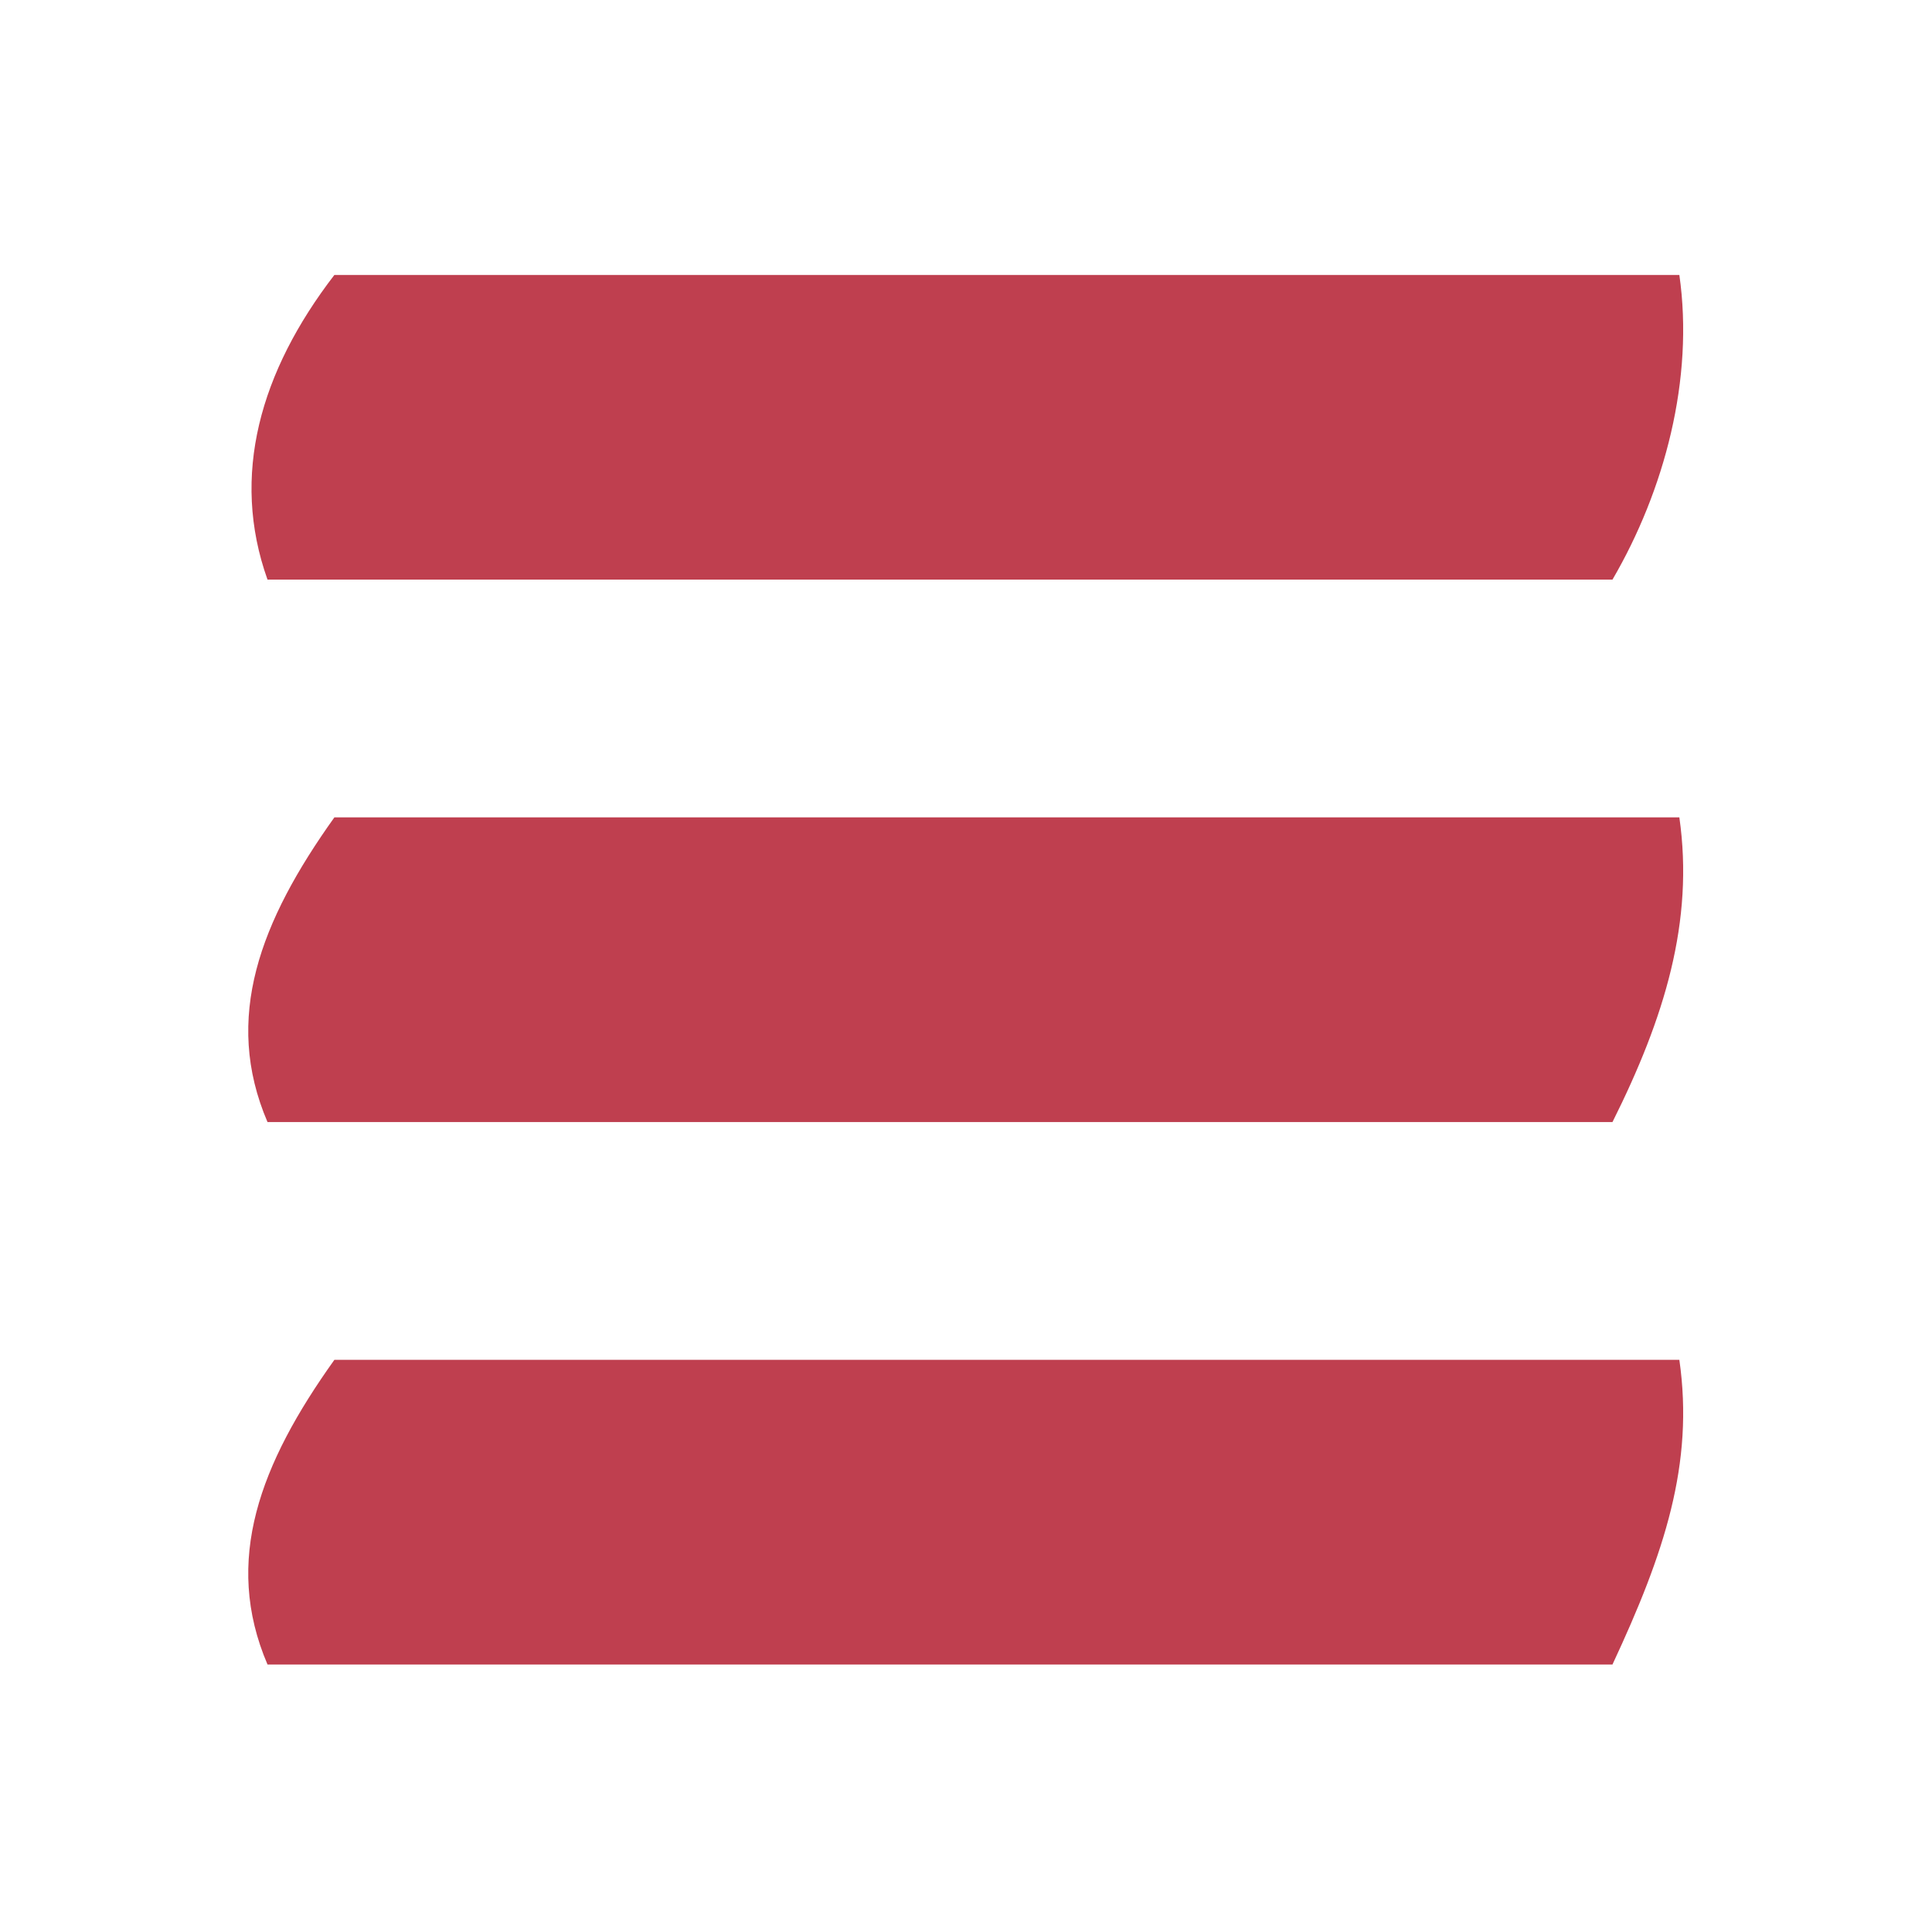 <?xml version="1.0" encoding="utf-8"?>
<!-- Generator: Adobe Illustrator 17.1.0, SVG Export Plug-In . SVG Version: 6.00 Build 0)  -->
<!DOCTYPE svg PUBLIC "-//W3C//DTD SVG 1.1//EN" "http://www.w3.org/Graphics/SVG/1.1/DTD/svg11.dtd">
<svg version="1.1" id="Layer_1" xmlns="http://www.w3.org/2000/svg" xmlns:xlink="http://www.w3.org/1999/xlink" x="0px" y="0px"
	 viewBox="0 0 26 26" enable-background="new 0 0 26 26" xml:space="preserve">
<path fill="#BF3F4F" d="M21.7,7.8c0.7-1.2,1.1-2.7,0.9-4.1H4.5C3.5,5,3.1,6.4,3.6,7.8H21.7z"/>
<path fill="#BF3F4F" d="M21.7,22.4c0.7-1.5,1.1-2.7,0.9-4.1H4.5c-1,1.4-1.5,2.7-0.9,4.1H21.7z"/>
<path fill="#BF3F4F" d="M21.7,15.1c0.7-1.4,1.1-2.7,0.9-4.1H4.5c-1,1.4-1.5,2.7-0.9,4.1H21.7z"/>
</svg>
